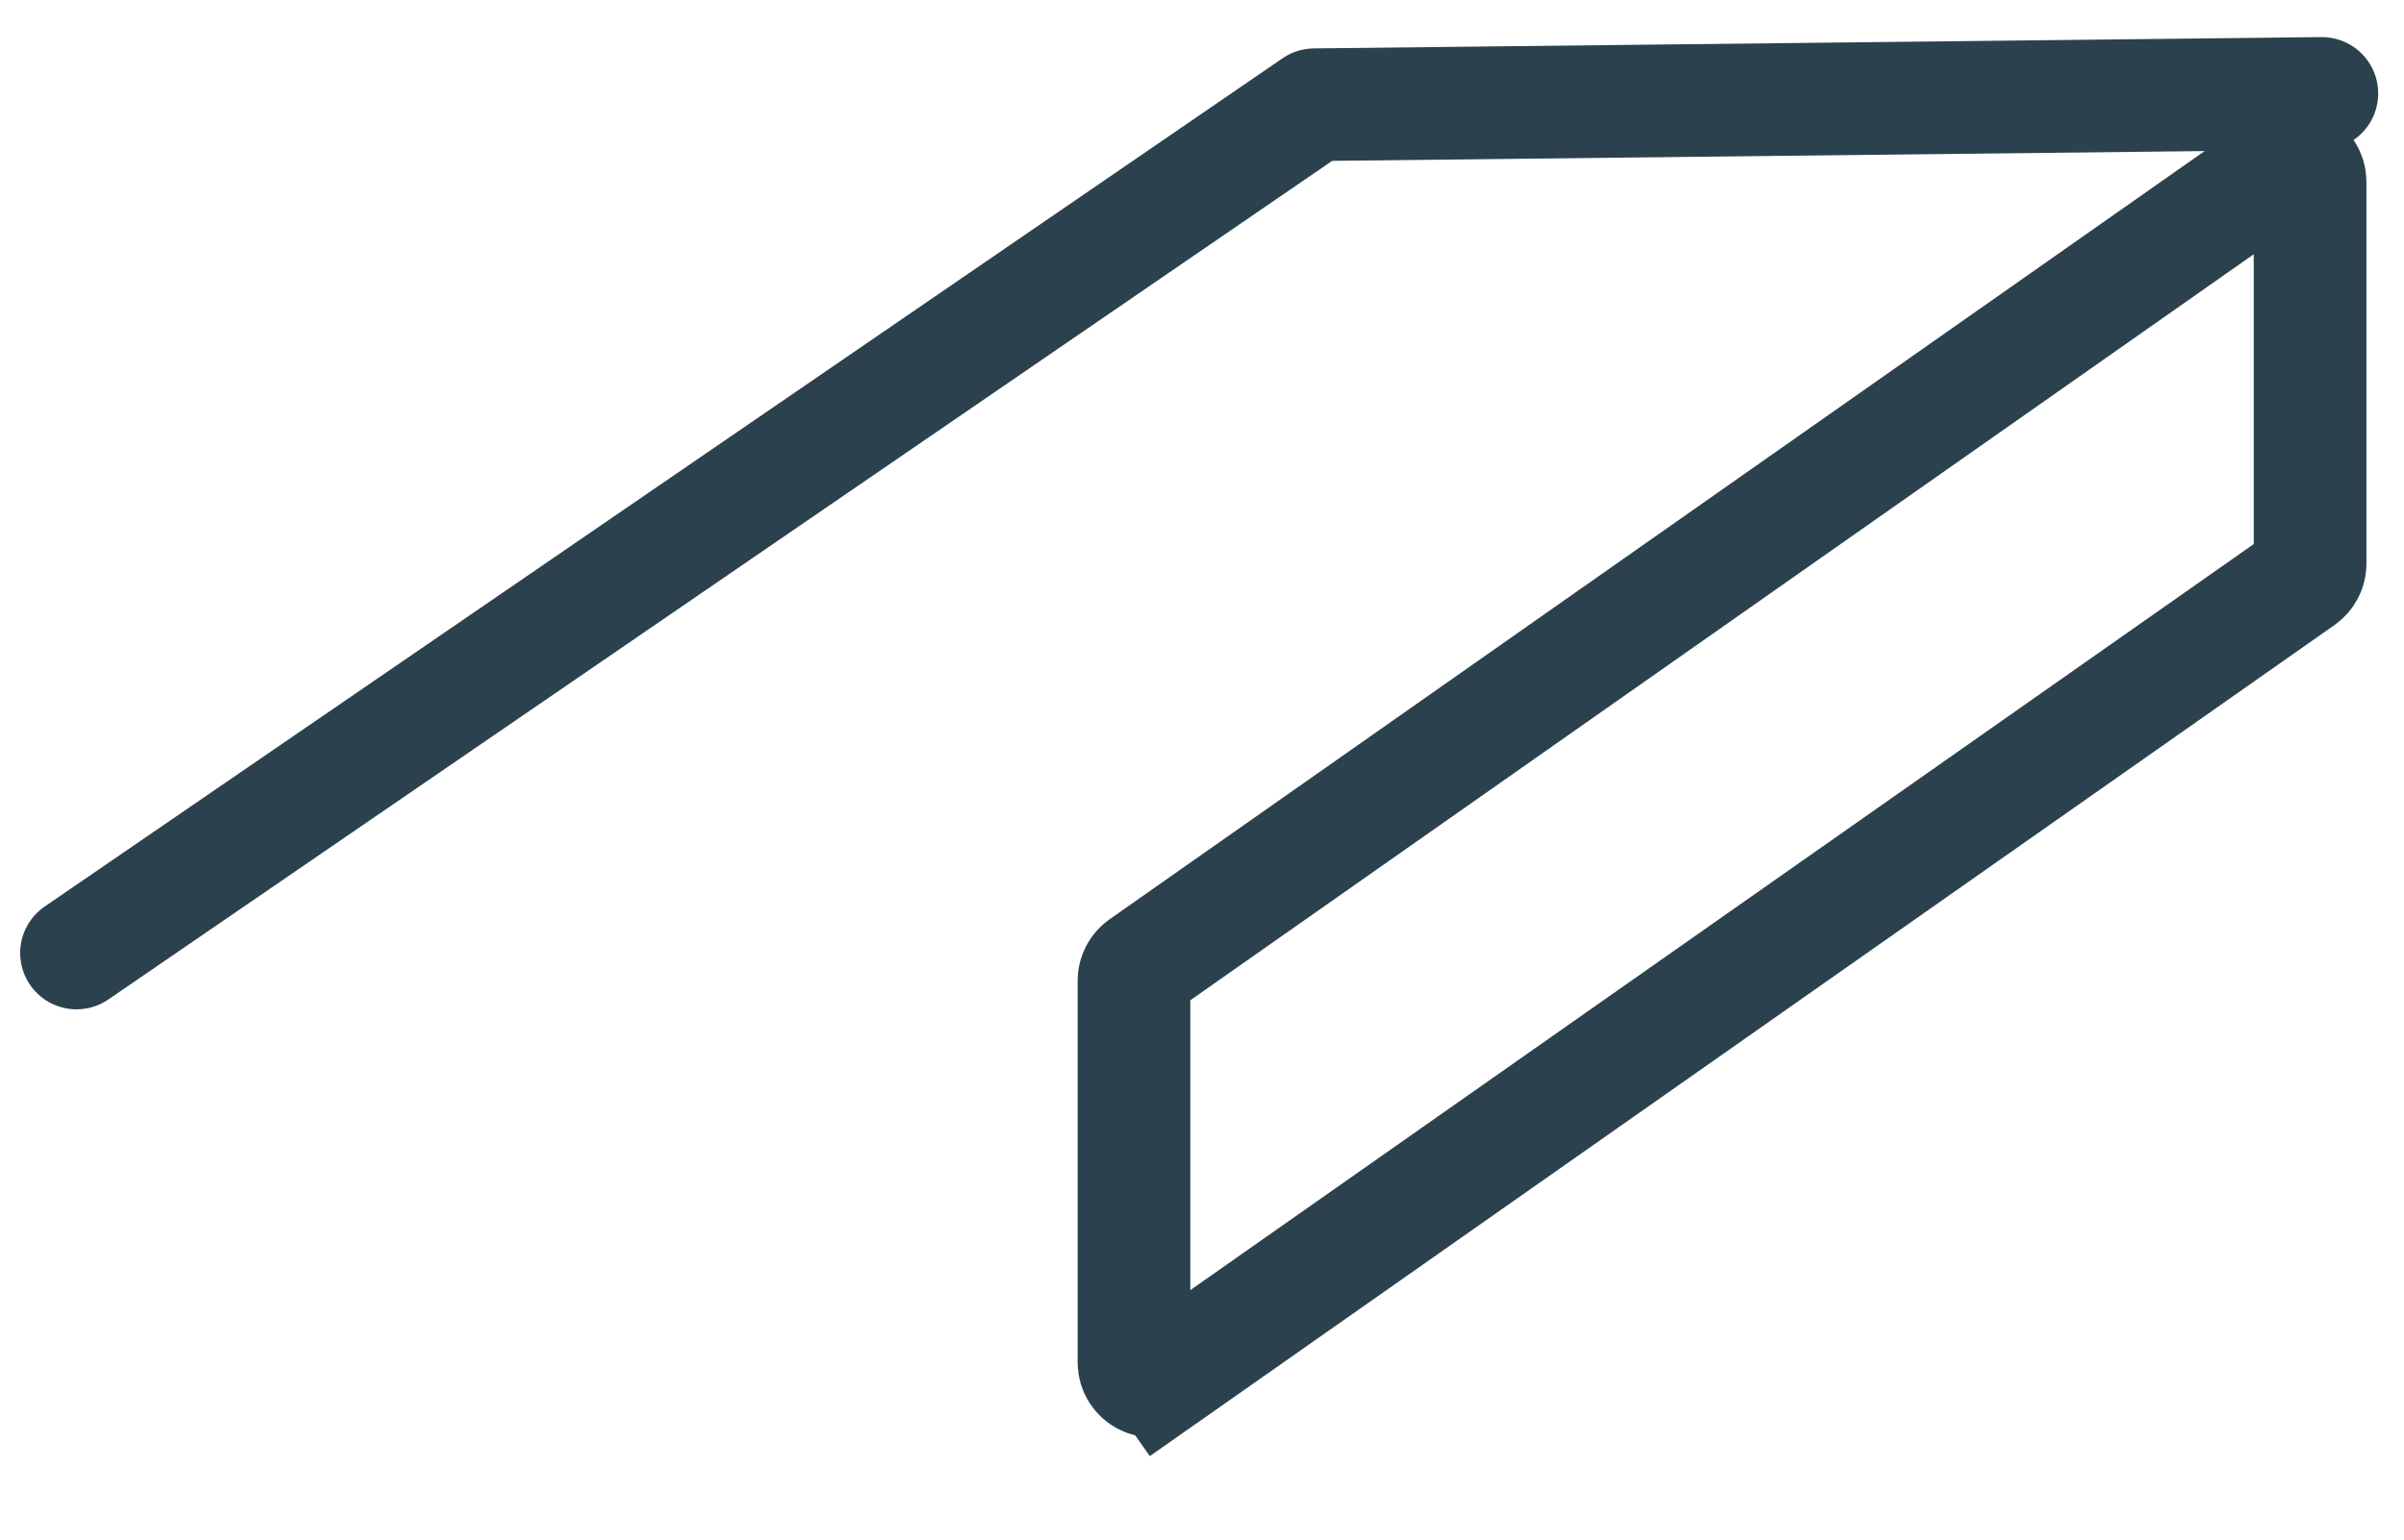 <svg width="64" height="41" viewBox="0 0 64 41" fill="none" xmlns="http://www.w3.org/2000/svg">
<path d="M2.037 25.379L34.993 2.789L61.813 2.488" stroke="#2B414E" stroke-width="3" stroke-linecap="round" stroke-linejoin="round"/>
<path d="M30.189 26.117C30.189 25.954 30.269 25.802 30.402 25.708L60.713 4.438C61.044 4.205 61.5 4.442 61.5 4.847V15.009C61.5 15.172 61.421 15.324 61.287 15.418L30.977 36.689L31.838 37.916L30.977 36.689C30.645 36.921 30.189 36.684 30.189 36.279V26.117Z" stroke="#2B414E" stroke-width="3"/>
<mask id="path-3-inside-1_1_209" fill="white">
<rect x="1" y="24.91" width="29.562" height="14.346" rx="2"/>
</mask>
<rect x="1" y="24.91" width="29.562" height="14.346" rx="2" stroke="#2B414E" stroke-width="6" mask="url(#path-3-inside-1_1_209)"/>
</svg>
